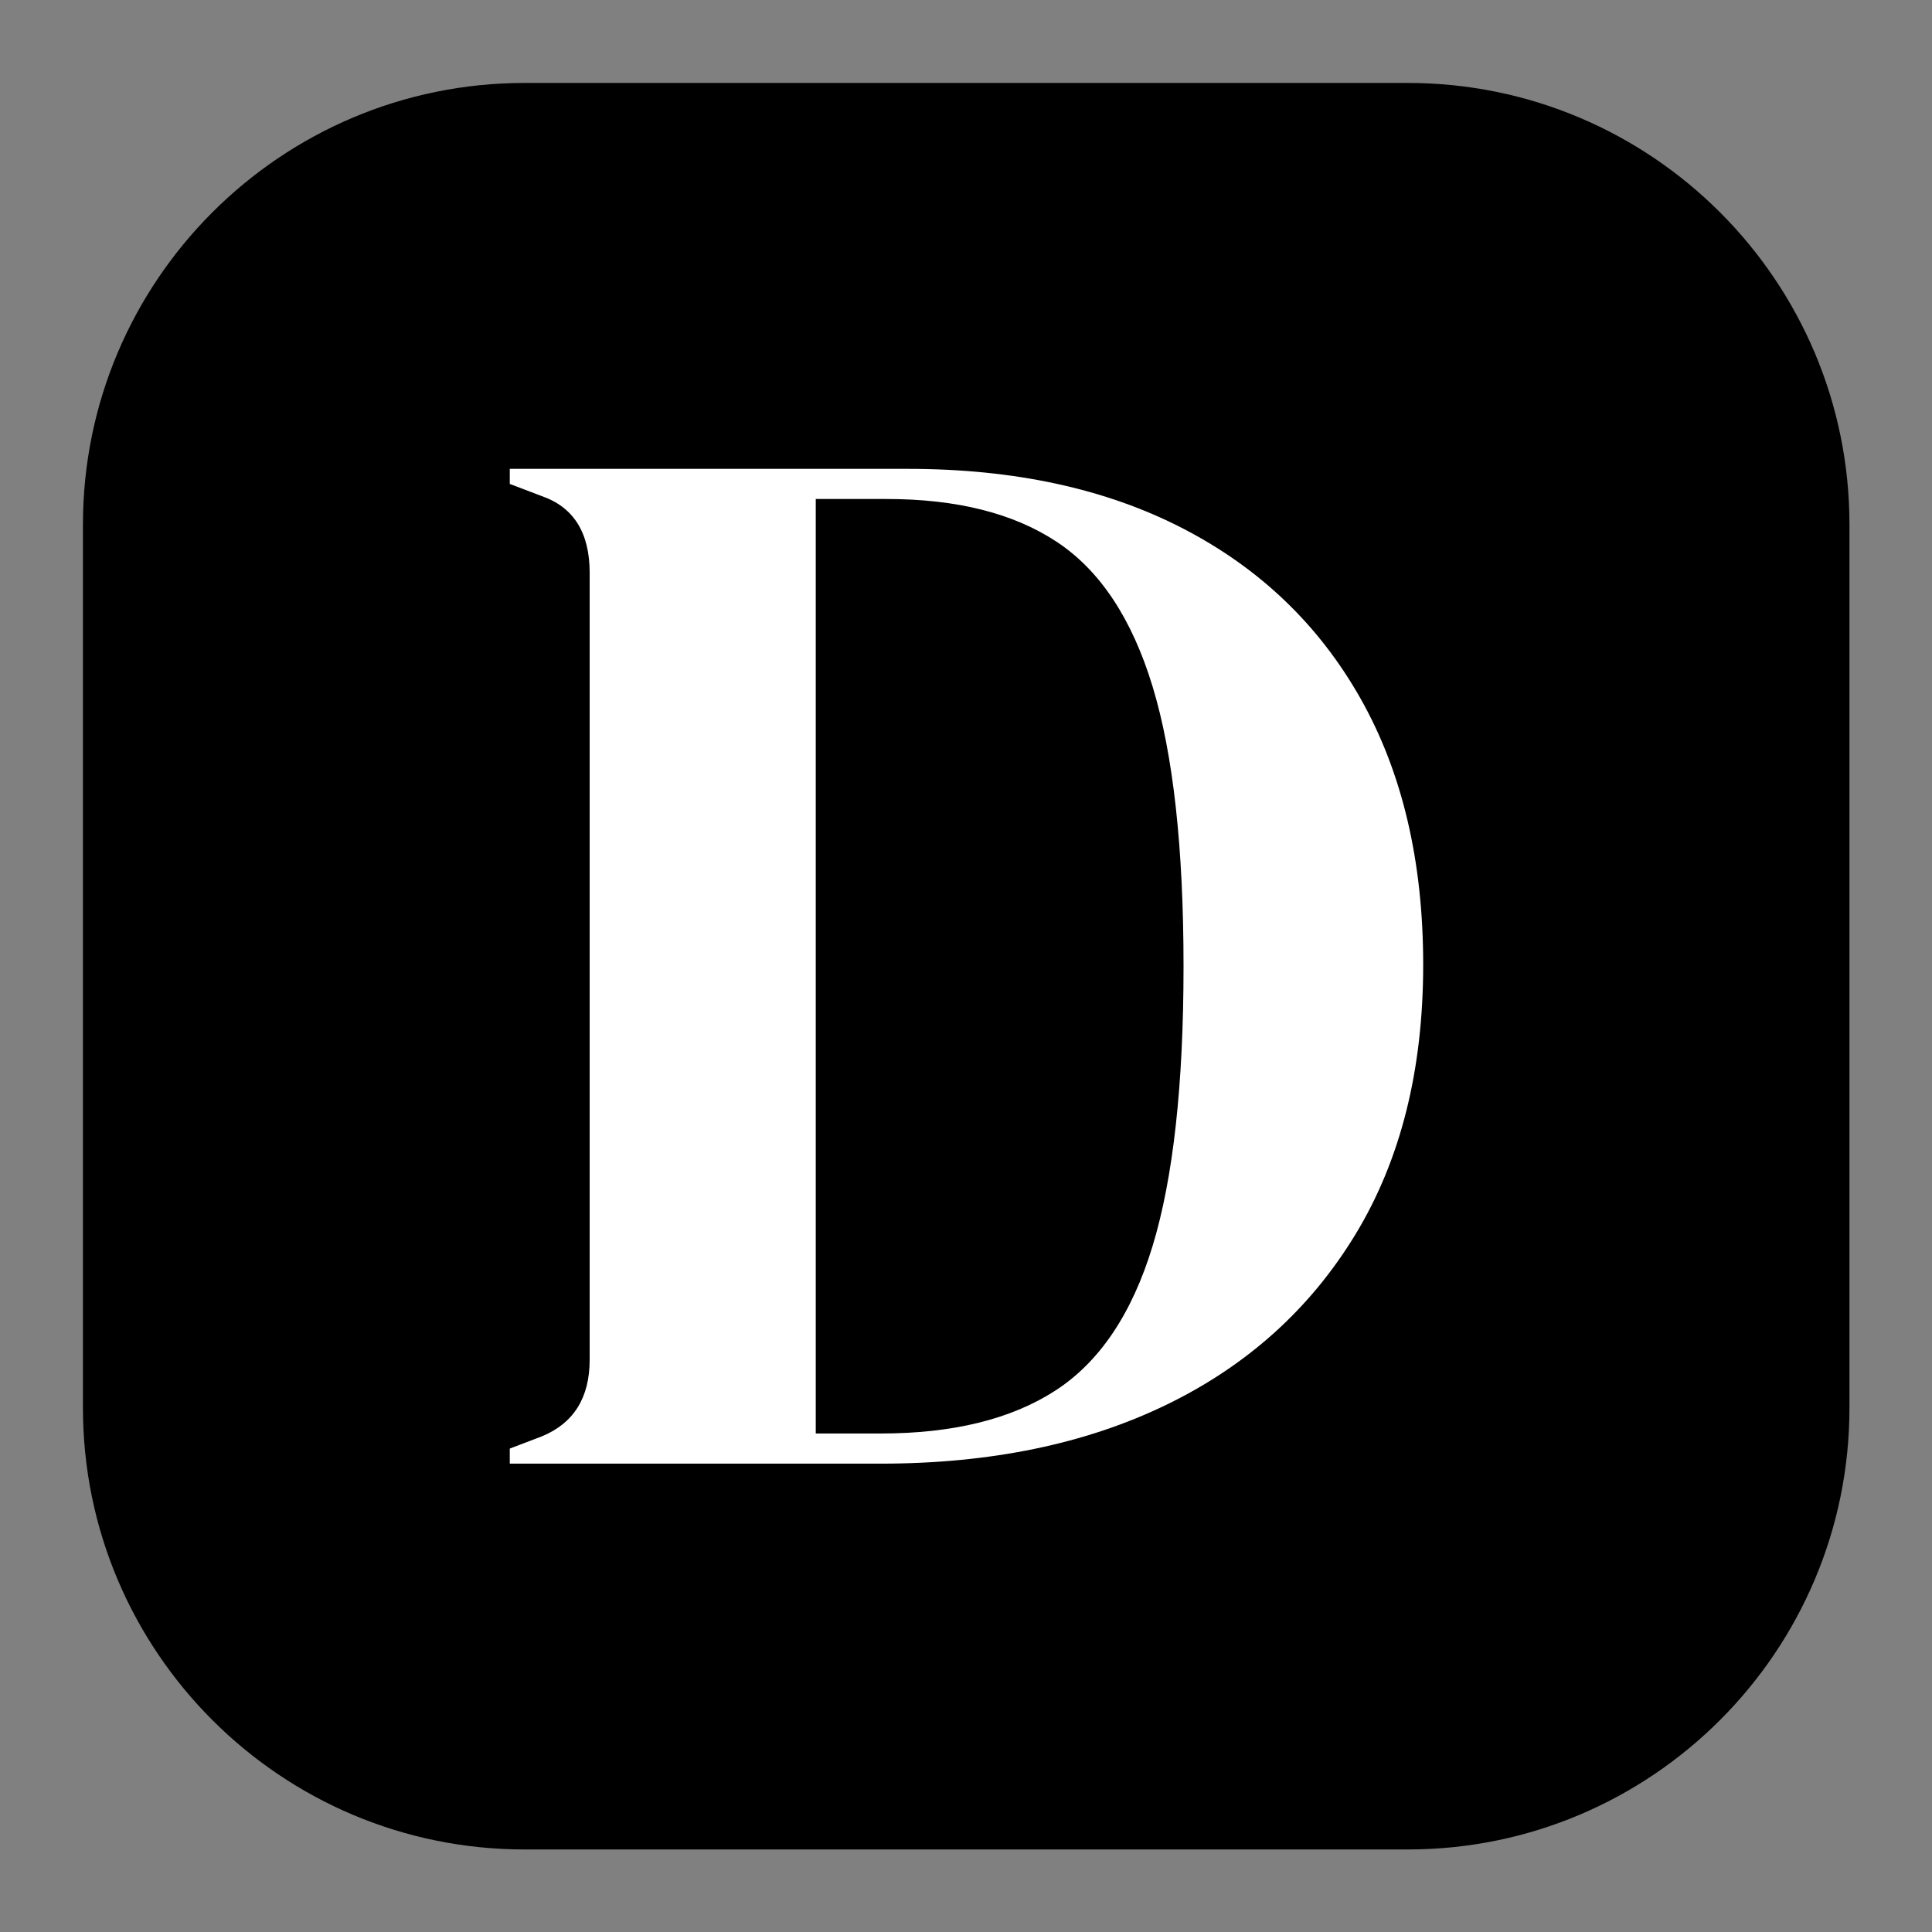 <?xml version="1.0" encoding="UTF-8" standalone="no"?>
<!DOCTYPE svg PUBLIC "-//W3C//DTD SVG 1.1//EN" "http://www.w3.org/Graphics/SVG/1.1/DTD/svg11.dtd">
<svg width="100%" height="100%" viewBox="0 0 150 150" version="1.1" xmlns="http://www.w3.org/2000/svg" xmlns:xlink="http://www.w3.org/1999/xlink" xml:space="preserve" xmlns:serif="http://www.serif.com/" style="fill-rule:evenodd;clip-rule:evenodd;stroke-linejoin:round;stroke-miterlimit:2;">
    <rect x="0" y="0" width="150" height="150" fill="#808080" stroke="none"/>
    <g transform="matrix(1.125,0,0,1.125,-21.475,-21.812)">
        <path d="M146.726,55.591C146.726,38.77 133.069,25.113 116.248,25.113L55.291,25.113C38.469,25.113 24.813,38.77 24.813,55.591L24.813,116.548C24.813,133.369 38.469,147.026 55.291,147.026L116.248,147.026C133.069,147.026 146.726,133.369 146.726,116.548L146.726,55.591Z"/>
    </g>
    <g transform="matrix(1.219,0,0,1.219,-28.192,20.324)">
        <path d="M55.596,76.549L55.596,75.589L57.612,74.821C59.66,73.989 60.684,72.357 60.684,69.925L60.684,19.813C60.684,17.253 59.66,15.621 57.612,14.917L55.596,14.149L55.596,13.189L80.94,13.189C87.724,13.189 93.564,14.453 98.46,16.981C103.356,19.509 107.132,23.125 109.788,27.829C112.444,32.533 113.772,38.181 113.772,44.773C113.772,51.493 112.332,57.221 109.452,61.957C106.572,66.693 102.556,70.309 97.404,72.805C92.252,75.301 86.188,76.549 79.212,76.549L55.596,76.549ZM75.084,74.629L79.212,74.629C83.82,74.629 87.532,73.717 90.348,71.893C93.164,70.069 95.228,66.997 96.54,62.677C97.852,58.357 98.508,52.421 98.508,44.869C98.508,37.317 97.852,31.381 96.54,27.061C95.228,22.741 93.196,19.669 90.444,17.845C87.692,16.021 84.076,15.109 79.596,15.109L75.084,15.109L75.084,74.629Z" style="fill:white;fill-rule:nonzero;"/>
    </g>
</svg>
